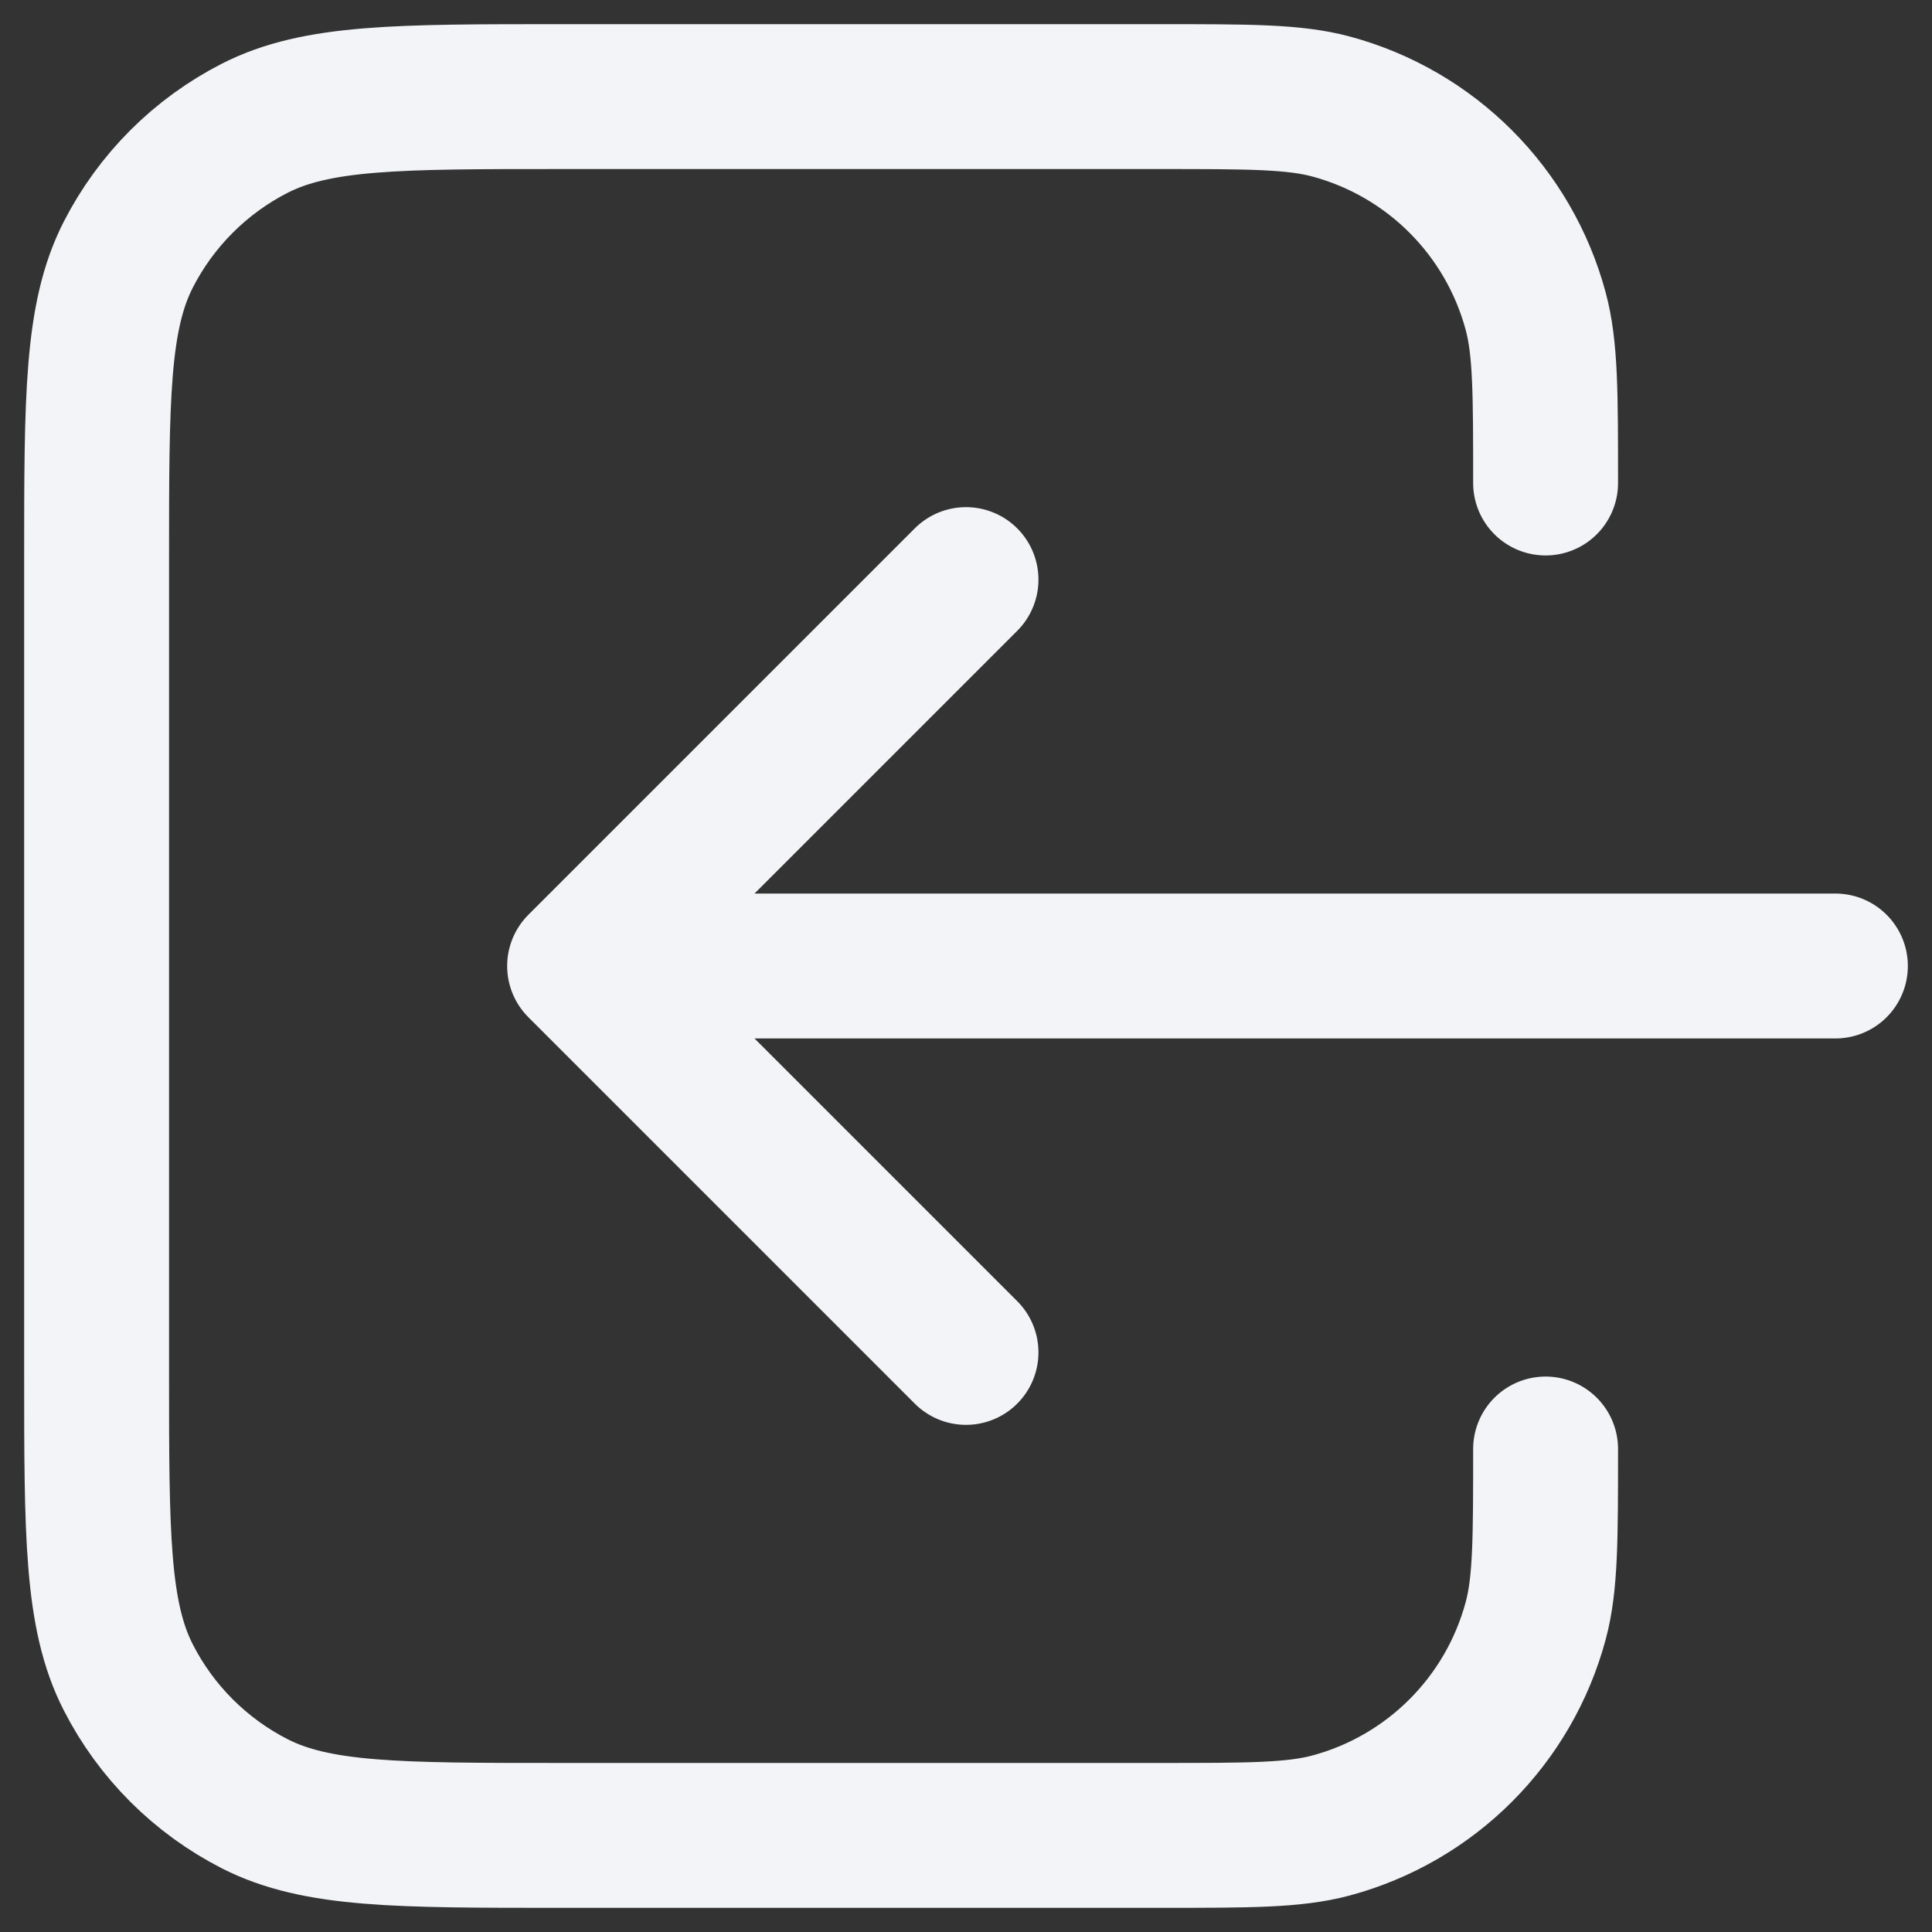 <svg width="20" height="20" viewBox="0 0 20 20" fill="none" xmlns="http://www.w3.org/2000/svg">
<rect x="0" y="0" width="20" height="20" fill="#333333" stroke="none"/>
<path d="M16 15C16 15.93 16 16.395 15.898 16.776C15.62 17.812 14.812 18.62 13.777 18.898C13.395 19 12.93 19 12 19H5.8C4.12 19 3.28 19 2.638 18.673C2.074 18.385 1.615 17.927 1.327 17.362C1 16.72 1 15.88 1 14.2V5.8C1 4.12 1 3.28 1.327 2.638C1.615 2.074 2.074 1.615 2.638 1.327C3.28 1 4.12 1 5.8 1H12C12.93 1 13.395 1 13.777 1.102C14.812 1.38 15.62 2.188 15.898 3.224C16 3.605 16 4.07 16 5M10 6L6 10M6 10L10 14M6 10H19" stroke="#F2F4F7" stroke-width="1.5" stroke-linecap="round" stroke-linejoin="round"/>
</svg>
